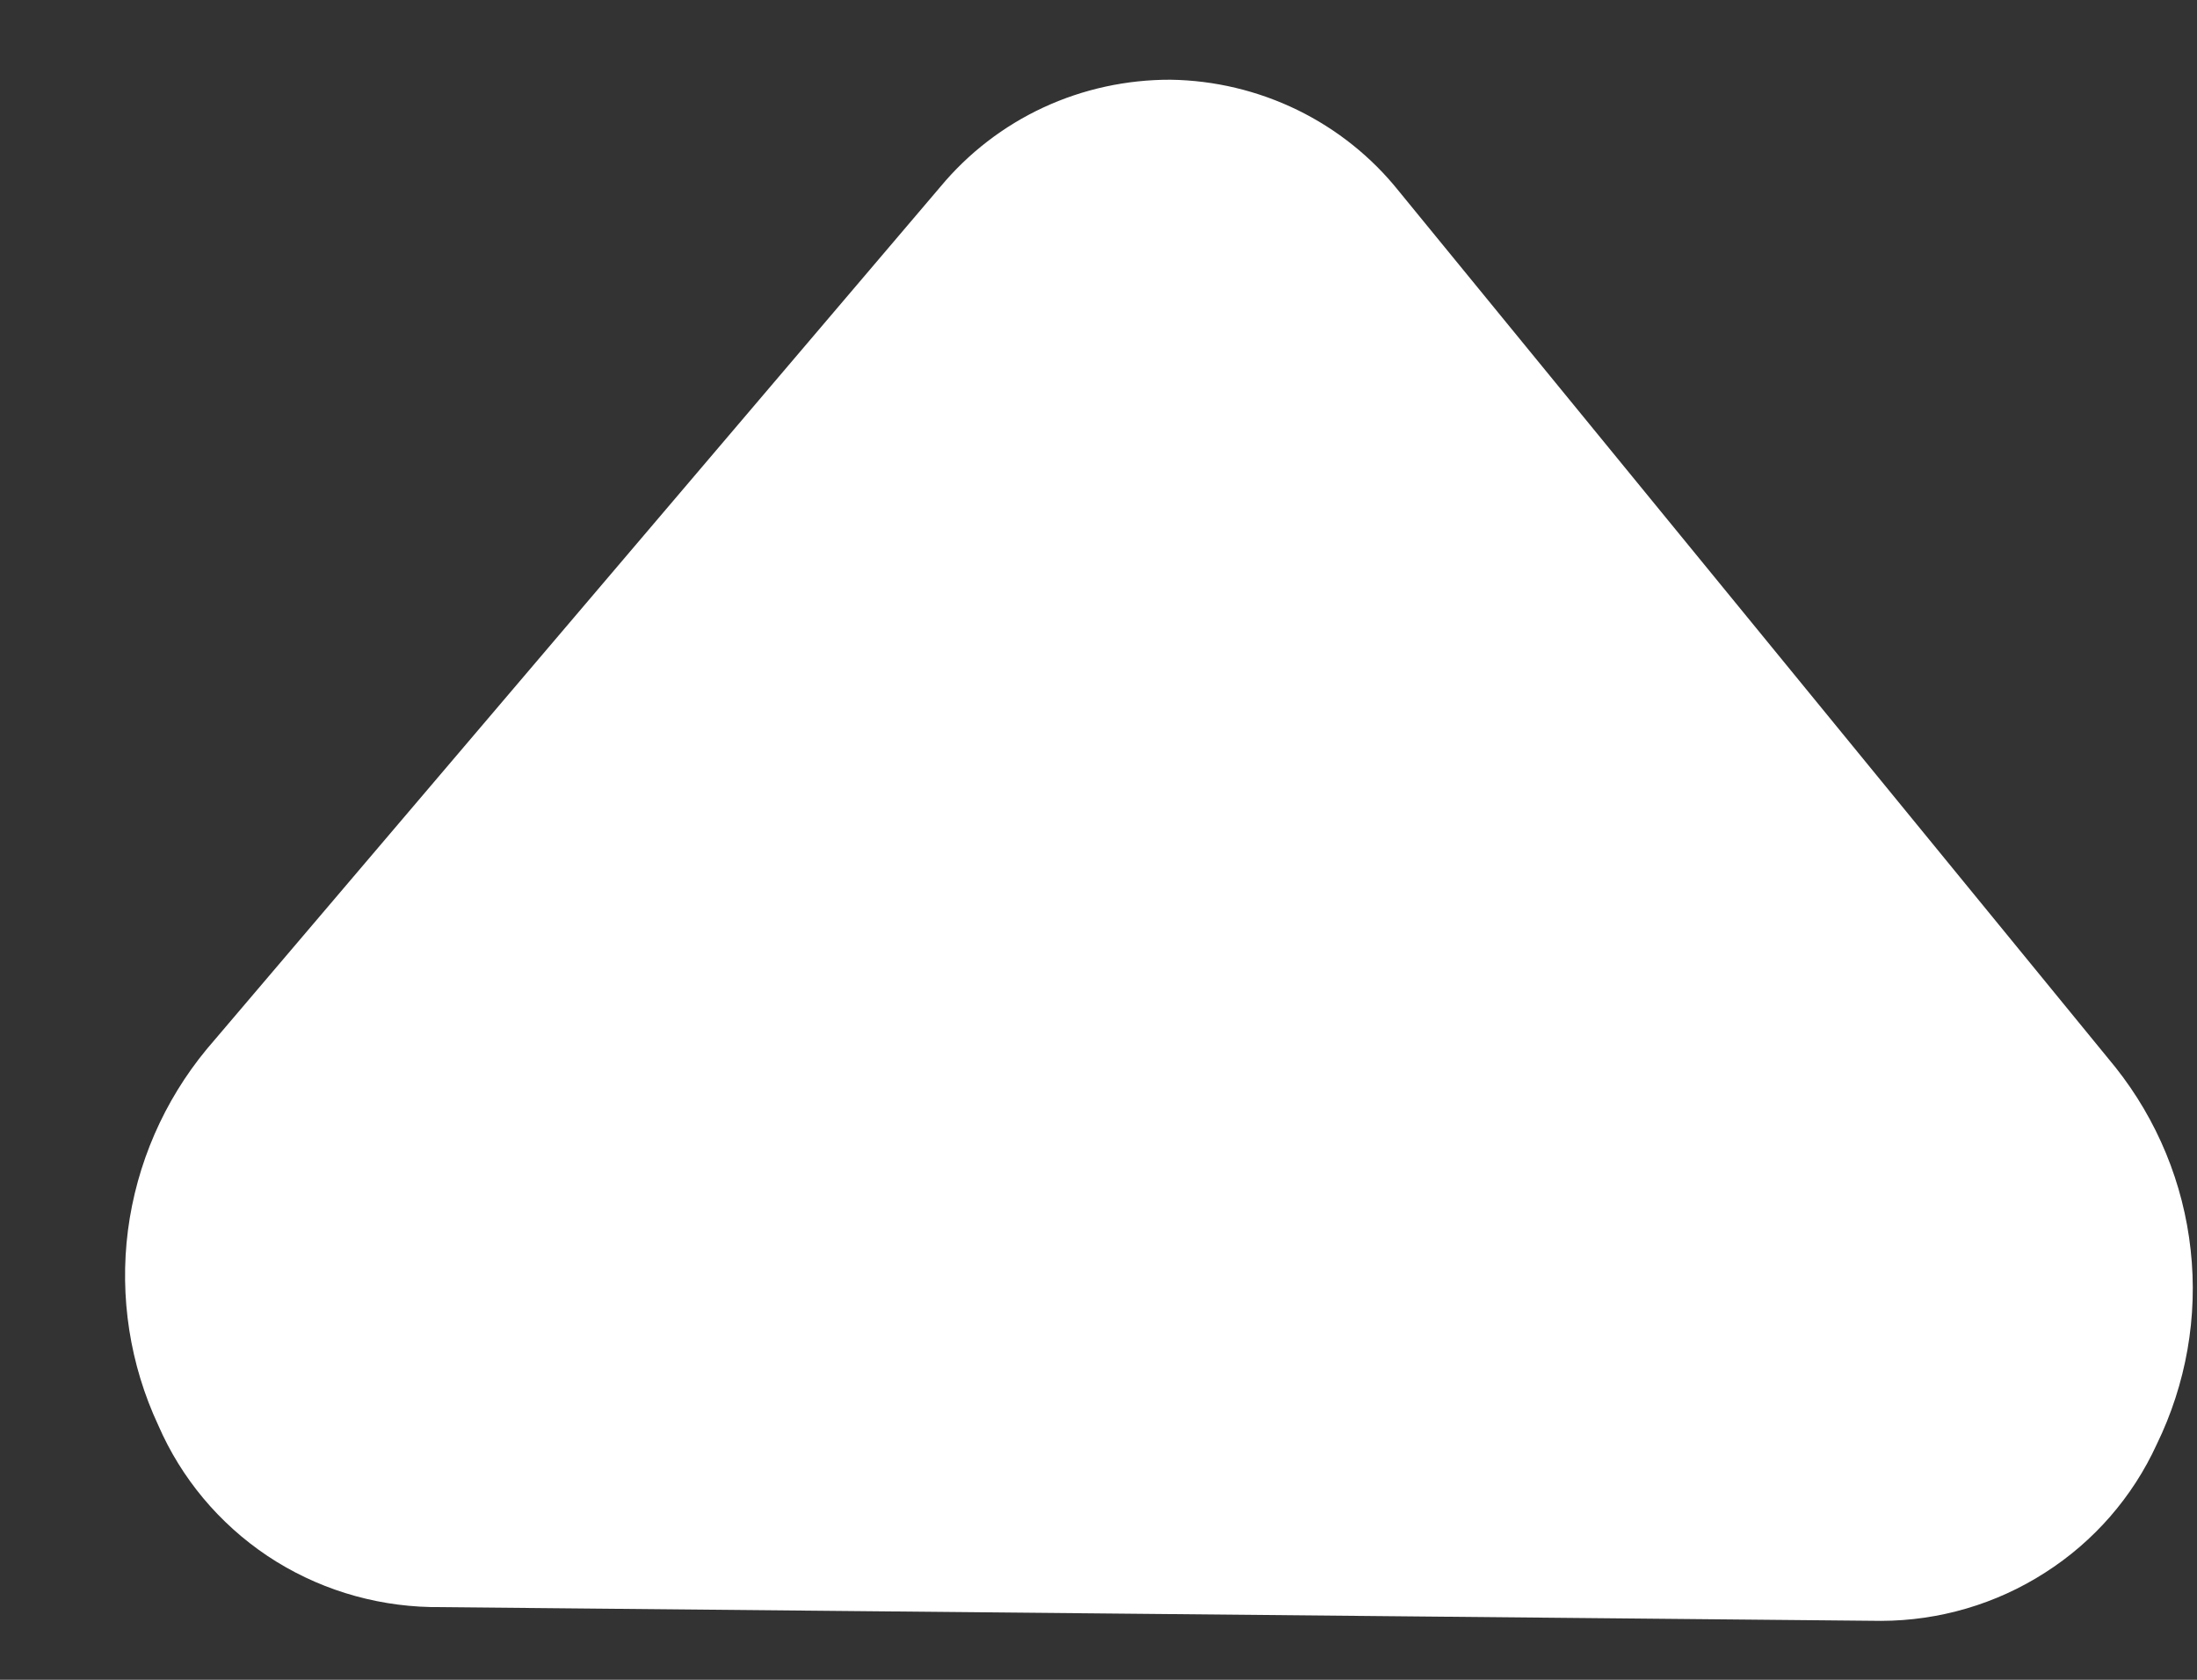 <svg width="17" height="13" viewBox="0 0 17 13" fill="none" xmlns="http://www.w3.org/2000/svg">
<rect x="0" y="0" width="17" height="13" fill="#333333" stroke="none"/>
<path d="M9.058 0.617C9.398 0.622 9.733 0.702 10.039 0.851C10.344 1 10.612 1.214 10.823 1.478L16.369 8.26C16.693 8.668 16.895 9.158 16.951 9.674C17.008 10.19 16.916 10.711 16.688 11.179C16.502 11.585 16.202 11.93 15.824 12.171C15.446 12.414 15.005 12.543 14.555 12.544L3.331 12.437C2.881 12.427 2.442 12.29 2.069 12.041C1.696 11.791 1.403 11.441 1.225 11.031C1.005 10.56 0.924 10.037 0.99 9.522C1.057 9.007 1.268 8.521 1.6 8.119L7.277 1.445C7.493 1.185 7.765 0.975 8.073 0.832C8.381 0.689 8.718 0.616 9.058 0.617Z" fill="white"/>
</svg>
